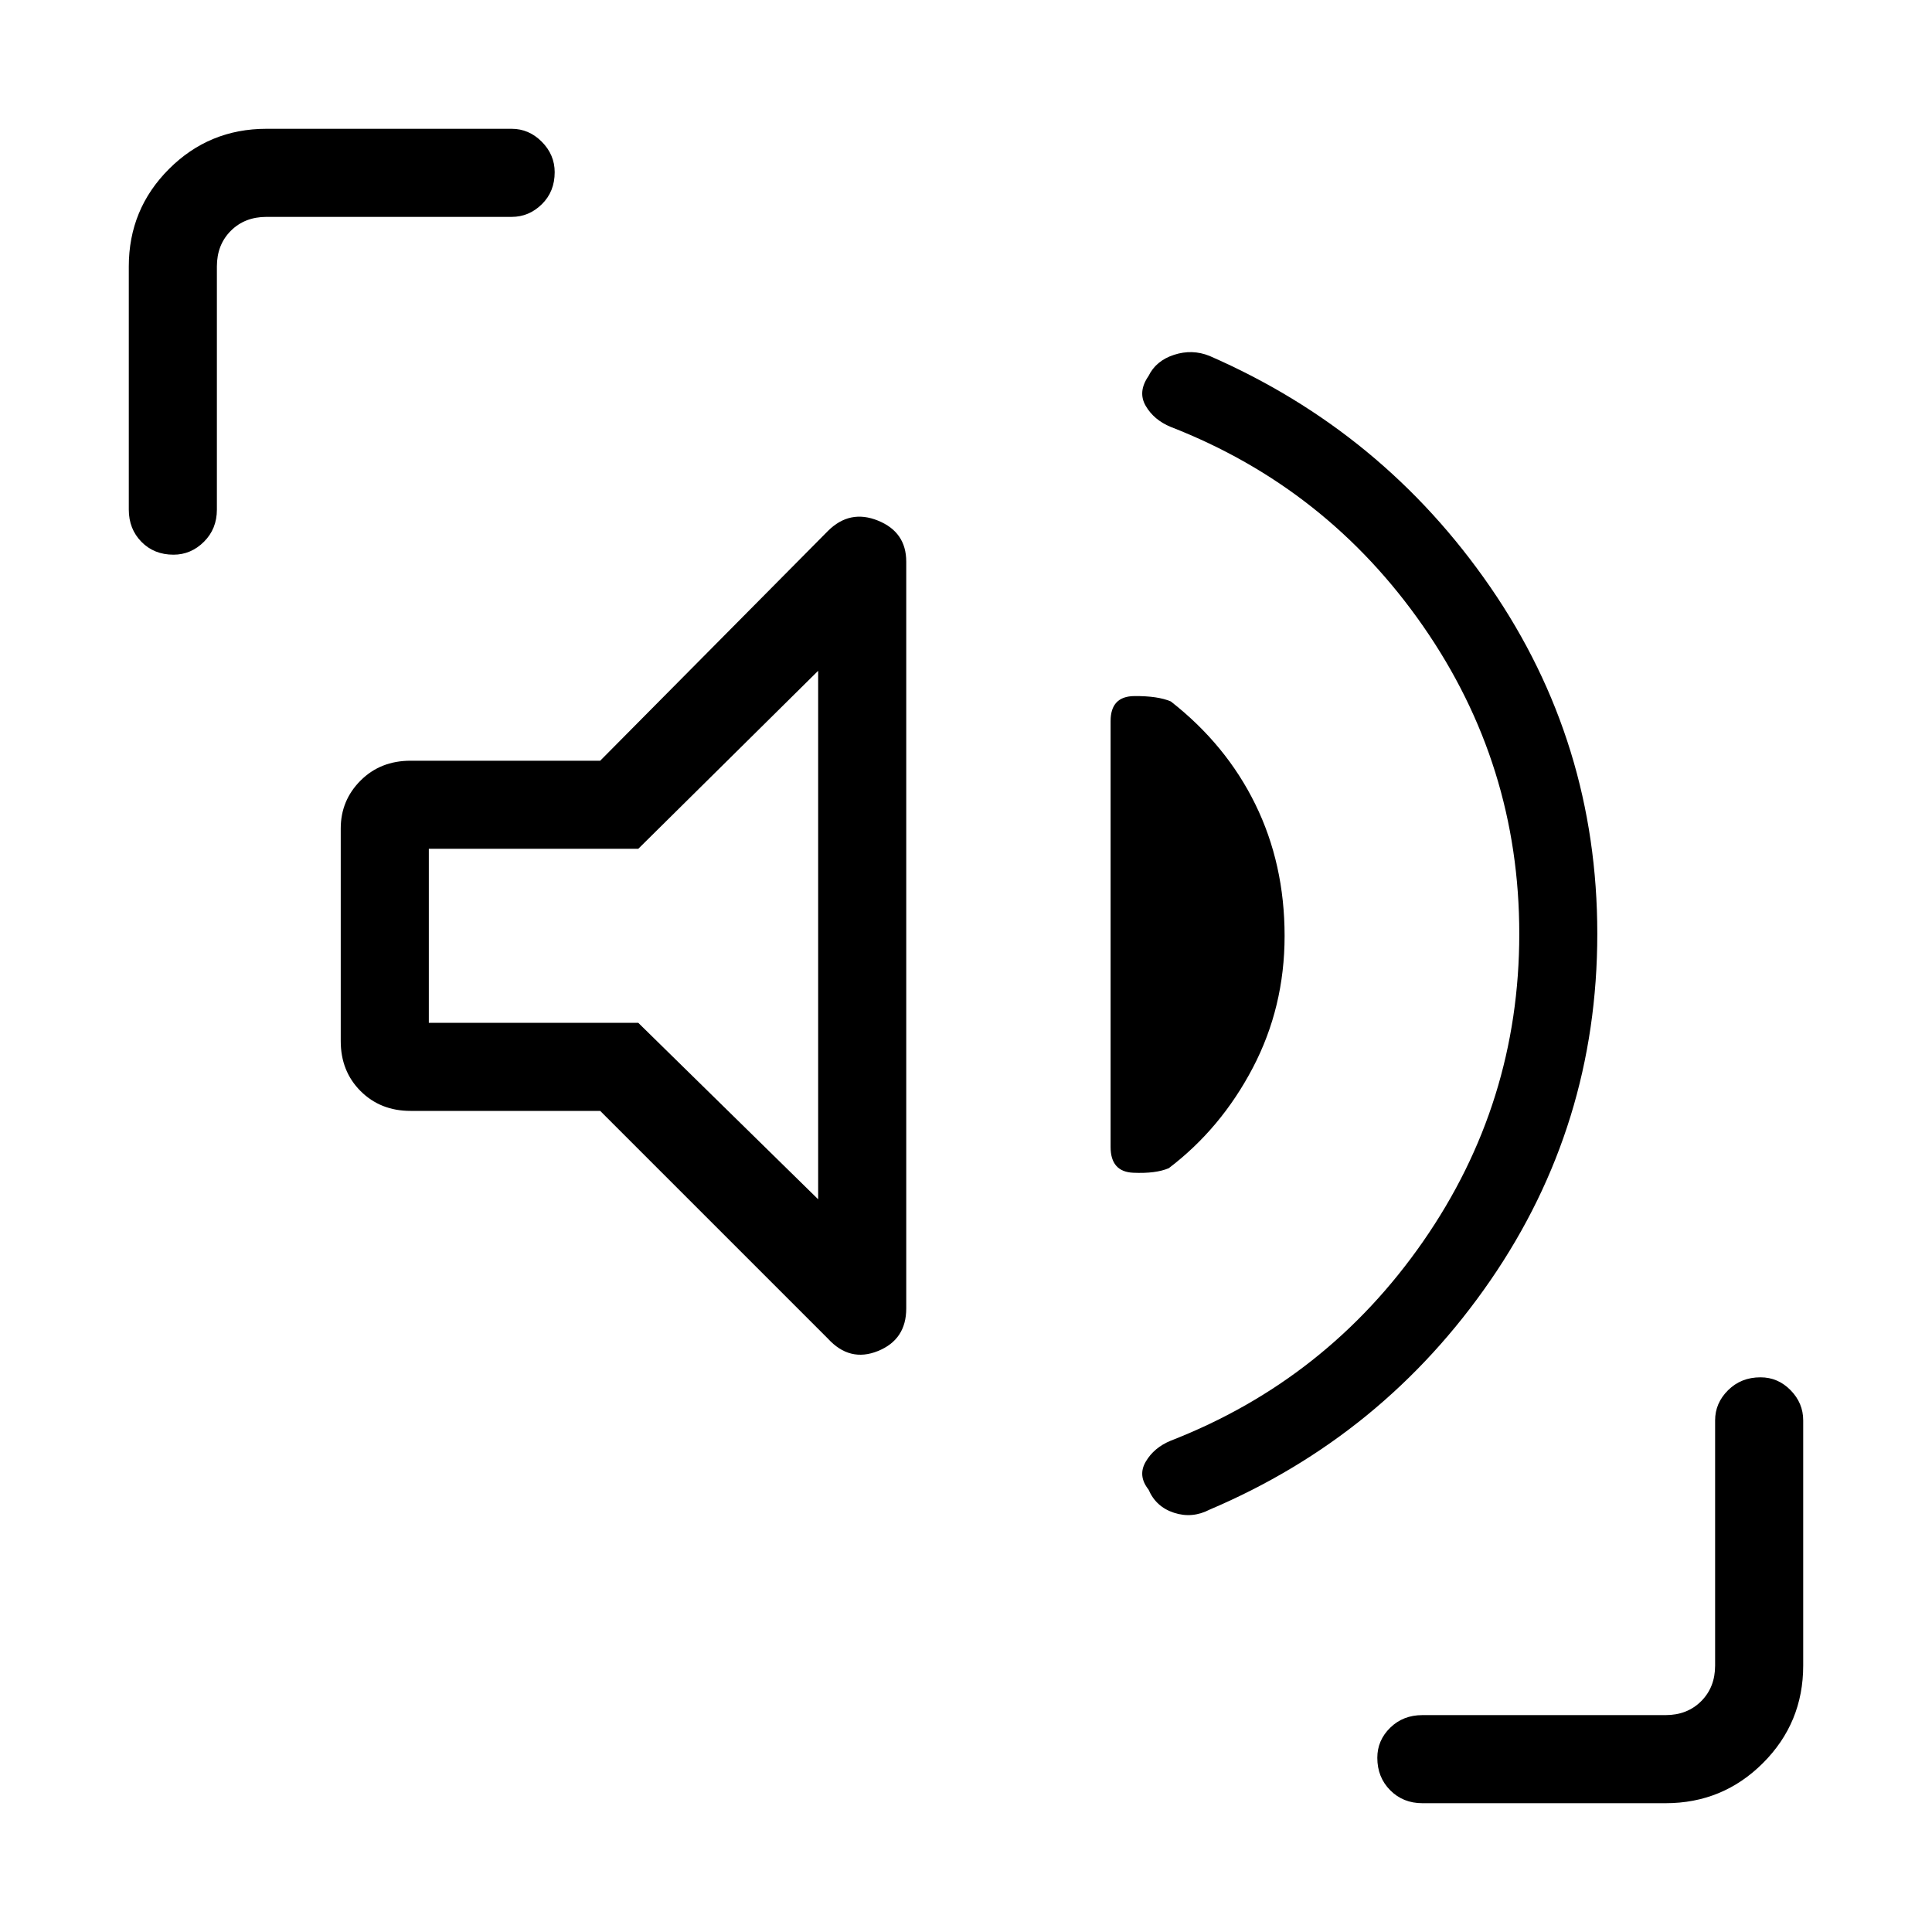 <svg xmlns="http://www.w3.org/2000/svg" height="48" viewBox="0 -960 960 960" width="48"><path d="M754.92-496q0-84.08-47.77-152.85t-125.38-99q-8.39-3.46-12.46-10.45-4.08-6.99 1.38-14.85 3.69-7.62 12.69-10.54 9-2.93 17.62.54 86.38 37.69 139.54 114.88 53.15 77.19 53.15 172.27 0 95.08-53.15 172.27Q687.38-246.54 601-209.85q-8.62 4.47-17.62 1.54-9-2.92-12.69-11.54-5.46-6.86-1.38-13.85 4.07-6.99 12.46-10.45 77.61-30.23 125.38-99 47.77-68.77 47.77-152.85Zm-456.69 88H204q-14.98 0-24.84-9.86-9.85-9.85-9.85-24.83v-105.62q0-13.98 9.85-23.83Q189.02-582 204-582h94.23l113.15-114.15q10.85-10.85 24.89-5.16 14.04 5.7 14.04 20.39v371.07q0 15.46-14.04 21.16-14.04 5.69-24.89-6.16L298.23-408Zm340.08-86.94q0 35.4-15.81 65.56-15.81 30.15-41.73 49.84-6.46 2.77-17.69 2.27t-11.23-12.81v-211.61q0-12.31 11.73-12.43 11.73-.11 18.19 2.66 27.46 21.46 42 51.11 14.54 29.66 14.54 65.41ZM406.54-364.08v-262.61l-89.39 88.46H213.08v86.46h104.07l89.39 87.69ZM86.21-684.38q-9.67 0-15.94-6.4Q64-697.17 64-706.77v-120.85q0-28.44 19.97-48.41Q103.94-896 132.38-896h121.85q8.6 0 14.99 6.44 6.4 6.45 6.4 15.12 0 9.67-6.4 15.94-6.39 6.27-14.99 6.27H132.38q-10.76 0-17.69 6.92-6.92 6.93-6.92 17.69v120.85q0 9.6-6.45 15.99-6.44 6.4-15.11 6.4ZM706.77-64q-9.6 0-15.99-6.44-6.4-6.45-6.4-16.12 0-8.67 6.4-14.94 6.39-6.27 15.99-6.27h120.85q10.76 0 17.69-6.92 6.92-6.93 6.92-17.69v-121.85q0-8.6 6.45-14.99 6.44-6.4 16.11-6.4 8.67 0 14.94 6.4 6.27 6.39 6.27 14.99v121.85q0 28.44-19.97 48.41Q856.06-64 827.62-64H706.77ZM310.31-495Z"/></svg>